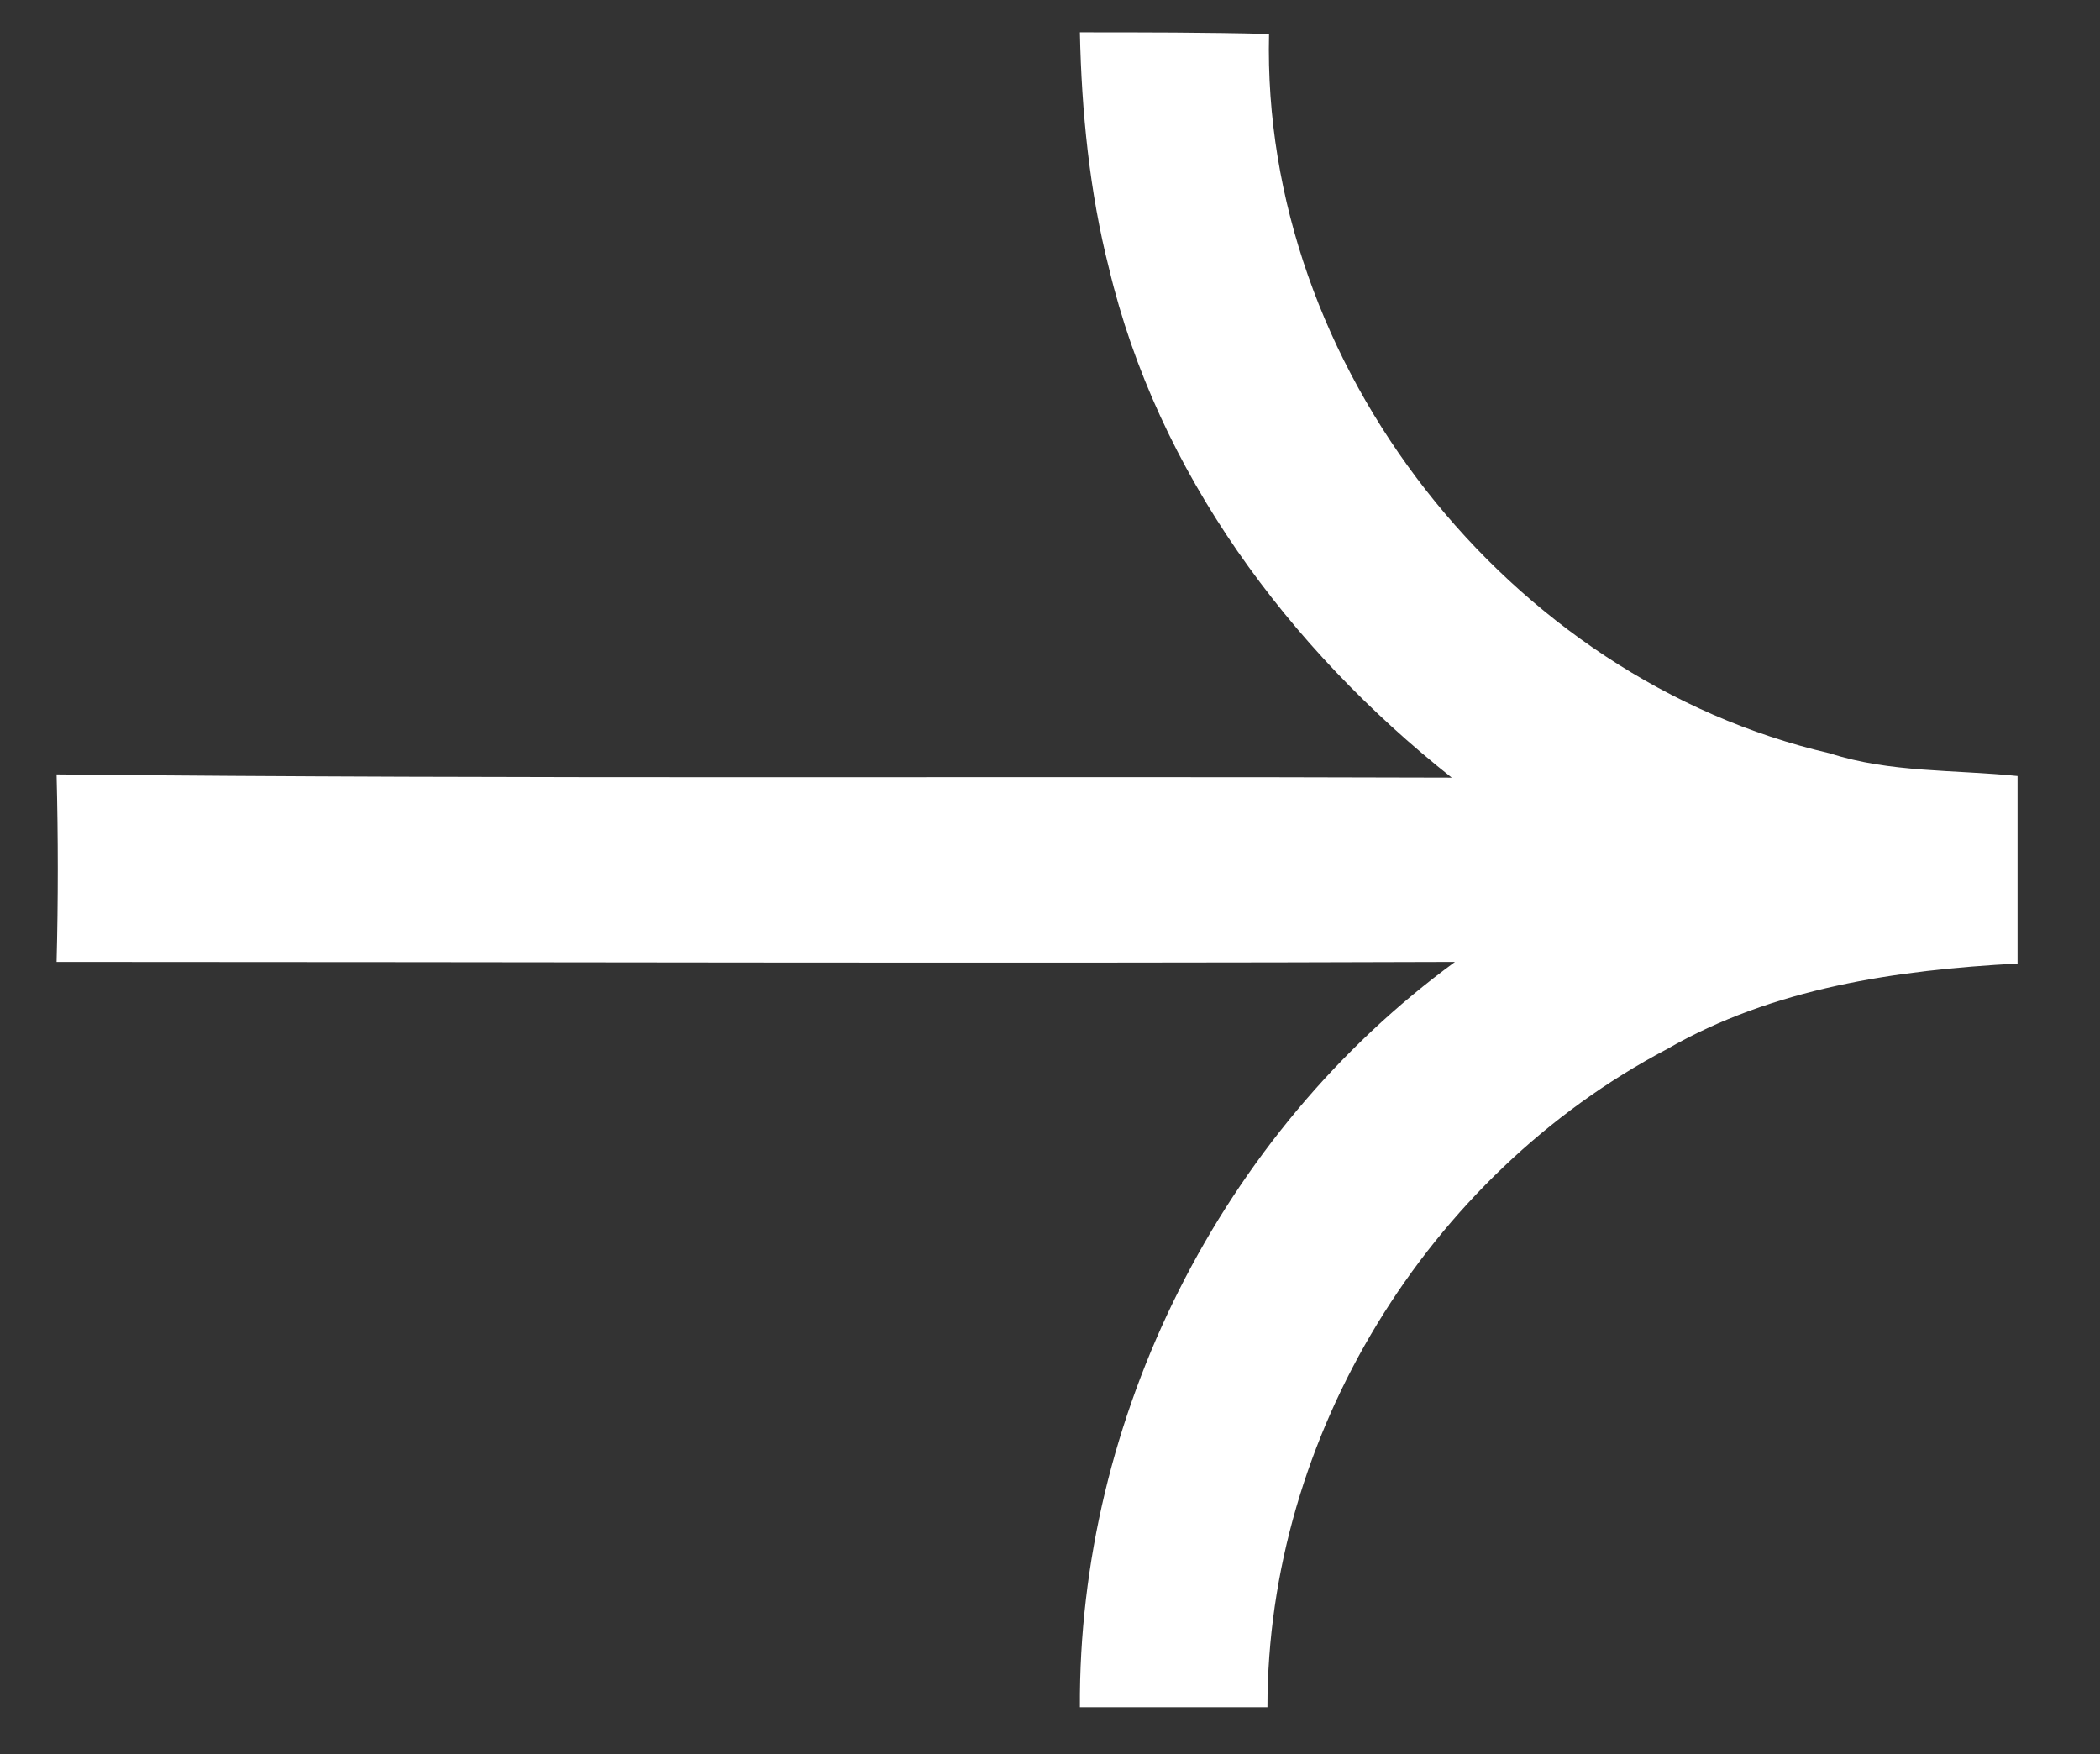 <?xml version="1.0" encoding="UTF-8"?>
<!-- Generator: Adobe Illustrator 26.0.1, SVG Export Plug-In . SVG Version: 6.00 Build 0)  -->
<svg xmlns="http://www.w3.org/2000/svg" xmlns:xlink="http://www.w3.org/1999/xlink" version="1.1" id="Layer_1" x="0px" y="0px" viewBox="0 0 129.9 108.5" style="enable-background:new 0 0 129.9 108.5;" xml:space="preserve">
<rect x="0" y="0" width="129.9" height="108.5" fill="#333333" stroke="none"/>
<g>
	<path class="st0" d="M66.8,2c3.9,0,7.8,0,11.7,0.1C78,22.6,93.3,42,113.2,46.6c3.7,1.2,7.7,1,11.6,1.4c0,3.9,0,7.8,0,11.6   c-7.5,0.4-15.1,1.5-21.7,5.3c-14.8,7.8-24.7,23.9-24.7,40.7c-3.9,0-7.8,0-11.6,0c-0.1-17.9,8.7-35.5,23.2-46.1   c-28.8,0.1-57.7,0-86.5,0c0.1-3.8,0.1-7.7,0-11.6C32.2,48.2,61,48,89.8,48.1c-10.1-8-18.2-18.9-21.2-31.5   C67.4,11.9,66.9,6.9,66.8,2z"  fill="white"></path>
</g>
</svg>
